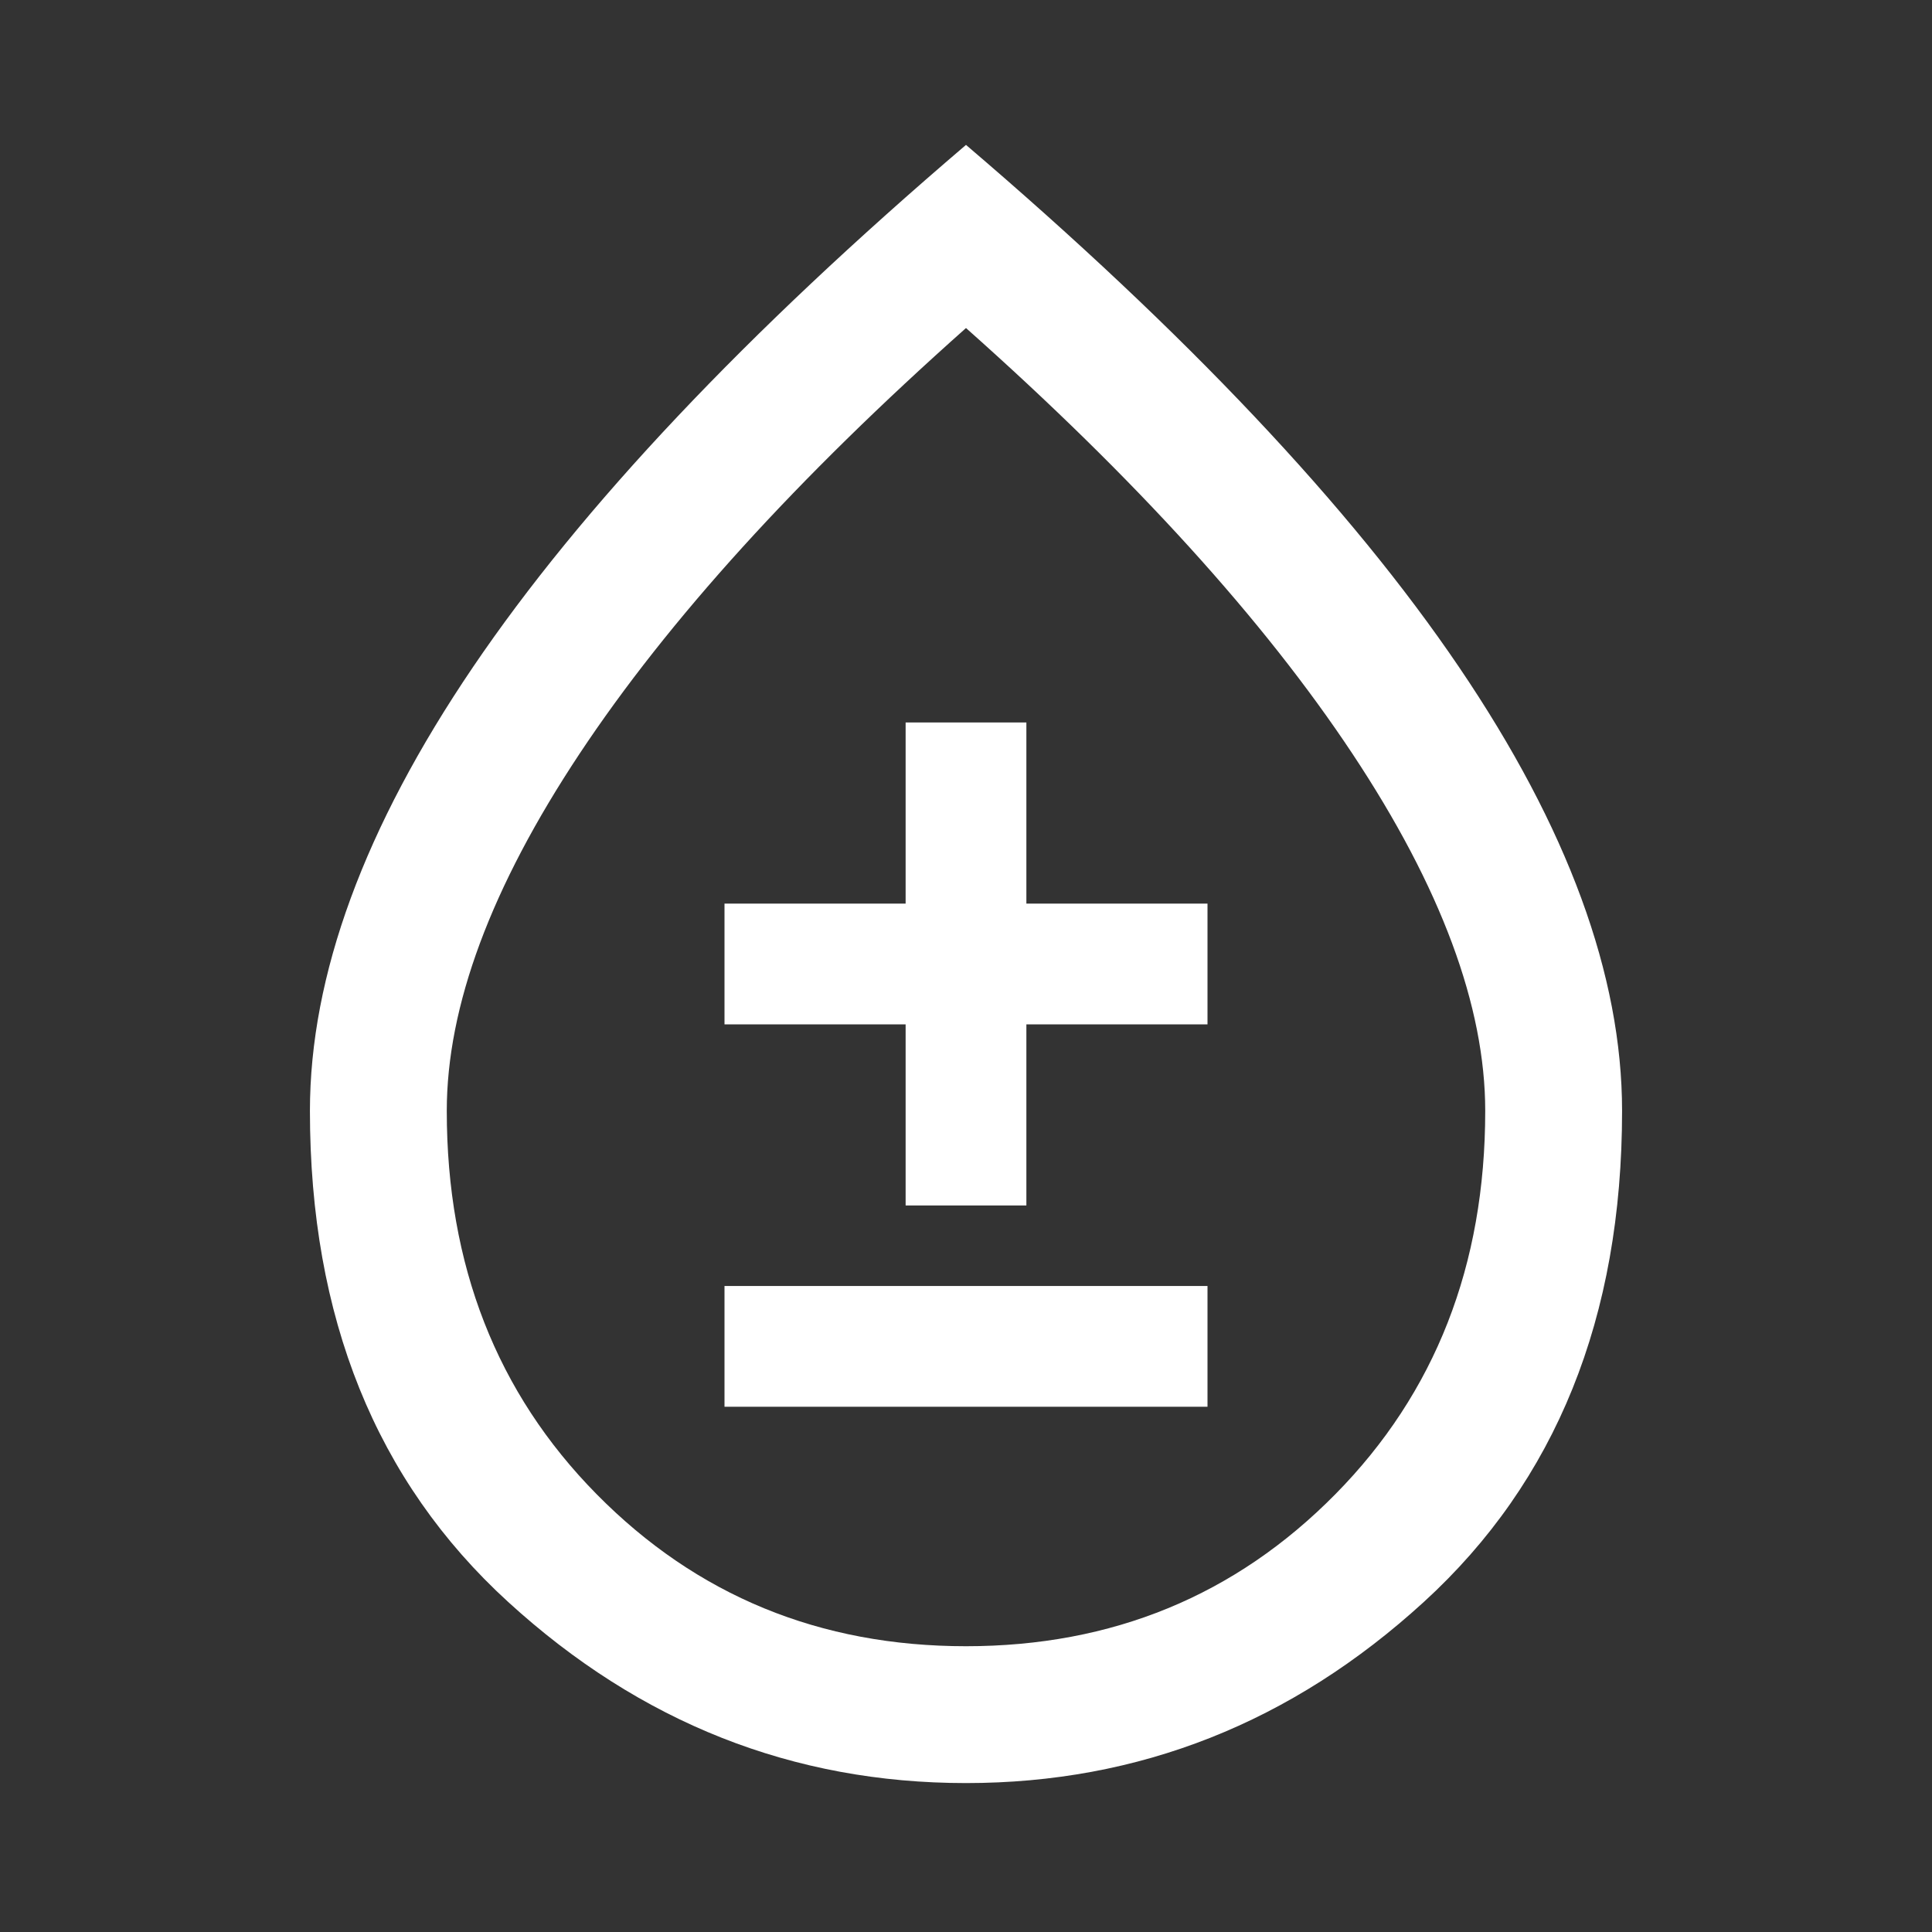 <svg xmlns="http://www.w3.org/2000/svg" height="48" width="48"><rect width="100%" height="100%" fill="#333333" stroke="none"/><path fill="#FFFFFF" d="M18 34.95H30V31.95H18ZM22.5 29.95H25.5V25.45H30V22.45H25.5V17.95H22.5V22.45H18V25.45H22.5ZM24 44.3Q17.55 44.3 12.625 39.8Q7.7 35.3 7.7 27.6Q7.7 22.55 11.75 16.575Q15.8 10.6 24 3.6Q32.2 10.6 36.25 16.575Q40.3 22.55 40.3 27.6Q40.3 35.3 35.375 39.8Q30.45 44.3 24 44.3ZM24 40.9Q29.45 40.9 33.175 37.125Q36.9 33.35 36.9 27.6Q36.9 23.7 33.6 18.725Q30.3 13.75 24 8.15Q17.7 13.75 14.4 18.725Q11.1 23.7 11.1 27.6Q11.1 33.35 14.825 37.125Q18.55 40.9 24 40.9ZM24 29.45Q24 29.45 24 29.45Q24 29.45 24 29.45Q24 29.45 24 29.45Q24 29.45 24 29.45Q24 29.45 24 29.45Q24 29.45 24 29.45Q24 29.45 24 29.45Q24 29.45 24 29.45Z"/></svg>